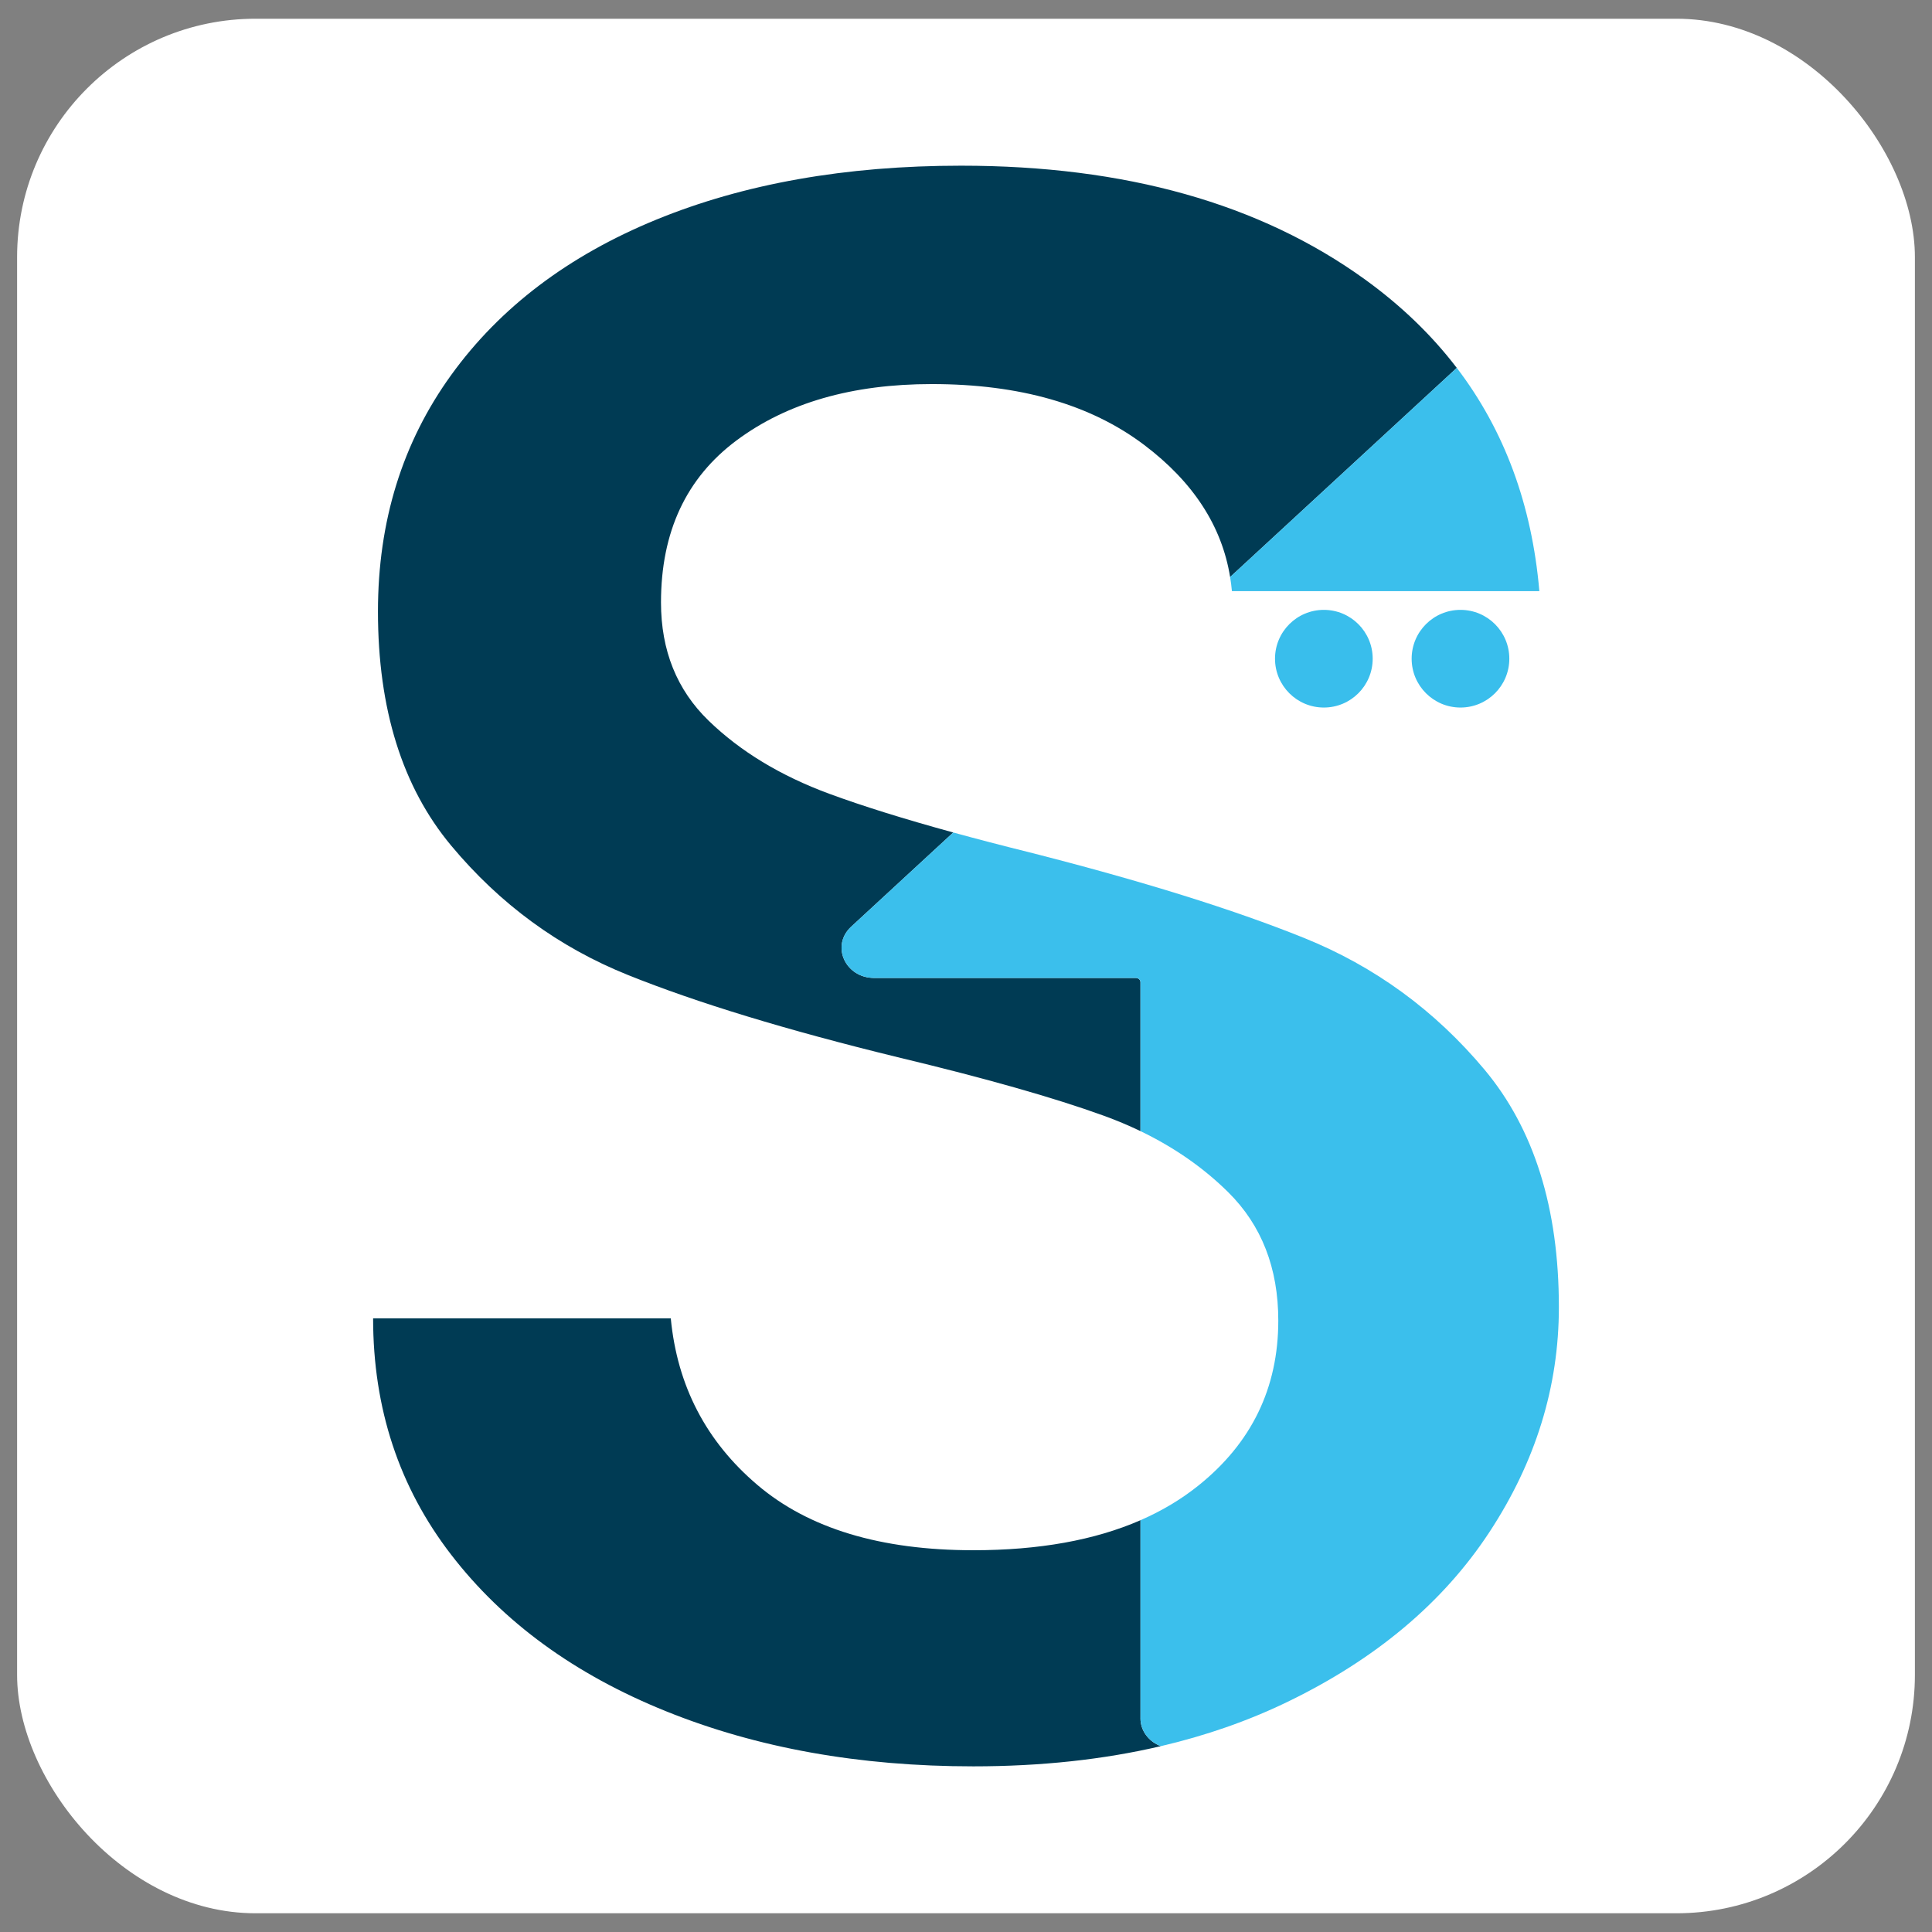 <?xml version="1.0" encoding="UTF-8"?>
<svg id="Capa_1" data-name="Capa 1" xmlns="http://www.w3.org/2000/svg" viewBox="0 0 1080 1080">
  <rect x="0" y="0" width="1080" height="1080" fill="#808080" stroke="none"/>
  <defs>
    <style>
      .cls-1 {
        fill: none;
      }

      .cls-1, .cls-2, .cls-3, .cls-4, .cls-5 {
        stroke-width: 0px;
      }

      .cls-2 {
        fill: #003b54;
      }

      .cls-3 {
        fill: #fff;
      }

      .cls-4 {
        fill: #39beec;
      }

      .cls-5 {
        fill: #3bbfec;
      }
    </style>
  </defs>
  <rect class="cls-3" x="9.56" y="10.47" width="1060.88" height="1059.06" rx="133.28" ry="133.28"/>
  <g>
    <g>
      <path class="cls-1" d="M639.57,248.66c-30.01-22.65-69.56-33.98-118.66-33.98-44.56,0-80.94,10.5-109.11,31.46-28.2,20.98-42.28,51.19-42.28,90.61,0,26.86,8.87,48.89,26.6,66.07,17.73,17.21,40.24,30.83,67.51,40.9,18.49,6.82,41.59,14.04,69.27,21.63l154.77-142.81c-4.6-28.5-20.6-53.14-48.09-73.89Z"/>
      <path class="cls-2" d="M634.97,546.68h-146.31c-16.2,0-24.31-18.07-12.86-28.64l57.08-52.67c-27.68-7.6-50.77-14.81-69.27-21.63-27.28-10.07-49.78-23.7-67.51-40.9-17.73-17.19-26.6-39.21-26.6-66.07,0-39.43,14.09-69.63,42.28-90.61,28.17-20.96,64.55-31.46,109.11-31.46,49.1,0,88.65,11.33,118.66,33.98,27.49,20.75,43.49,45.4,48.09,73.89l126.71-116.91c-14.01-18.36-31.13-34.86-51.36-49.48-58.65-42.36-133.9-63.56-225.73-63.56-64.57,0-121.39,10.07-170.49,30.2-49.1,20.14-87.29,49.08-114.57,86.84-27.28,37.76-40.92,81.81-40.92,132.14,0,54.55,13.64,98.16,40.92,130.89,27.28,32.72,60.22,56.85,98.88,72.36,38.63,15.54,88.87,30.83,150.71,45.93,49.1,11.76,87.5,22.66,115.25,32.72,7.13,2.59,13.96,5.46,20.49,8.61v-83.25c0-1.31-1.15-2.38-2.58-2.38Z"/>
      <path class="cls-2" d="M637.55,960.56v-110.75c-25.63,11.18-56.78,16.78-93.46,16.78-51.83,0-92.06-12.15-120.7-36.5-28.64-24.33-44.8-55.37-48.42-93.13h-166.4c0,50.34,14.53,94.39,43.64,132.14,29.09,37.76,69.09,66.92,120.02,87.47,50.91,20.57,108.2,30.83,171.85,30.83,37.74,0,72.69-3.76,104.85-11.29-6.68-2.48-11.4-8.51-11.4-15.55Z"/>
      <path class="cls-5" d="M688.66,330.46h171.85c-4.17-48.35-19.56-89.96-46.16-124.82l-126.71,116.91c.42,2.61.78,5.24,1.01,7.91Z"/>
      <path class="cls-5" d="M832.55,856.52c25.91-39.43,38.87-81.37,38.87-125.85,0-55.38-13.88-99.62-41.6-132.77-27.75-33.13-61.38-57.68-100.93-73.62-39.55-15.93-90.7-31.88-153.44-47.82-15.24-3.78-29.42-7.48-42.58-11.09l-57.08,52.67c-11.46,10.57-3.34,28.64,12.86,28.64h146.31c1.42,0,2.58,1.06,2.58,2.38v83.25c18.86,9.09,35.22,20.48,49.07,34.18,18.63,18.46,27.96,42.37,27.96,71.73,0,37.75-15,68.59-45.01,92.5-9.49,7.56-20.17,13.92-32.02,19.09v110.75c0,7.05,4.72,13.07,11.4,15.55,25.18-5.89,48.65-14.08,70.41-24.58,49.55-23.91,87.29-55.57,113.2-95.01Z"/>
    </g>
    <circle class="cls-4" cx="816.42" cy="368.22" r="27.3"/>
    <circle class="cls-4" cx="740.04" cy="368.22" r="27.3"/>
  </g>
</svg>